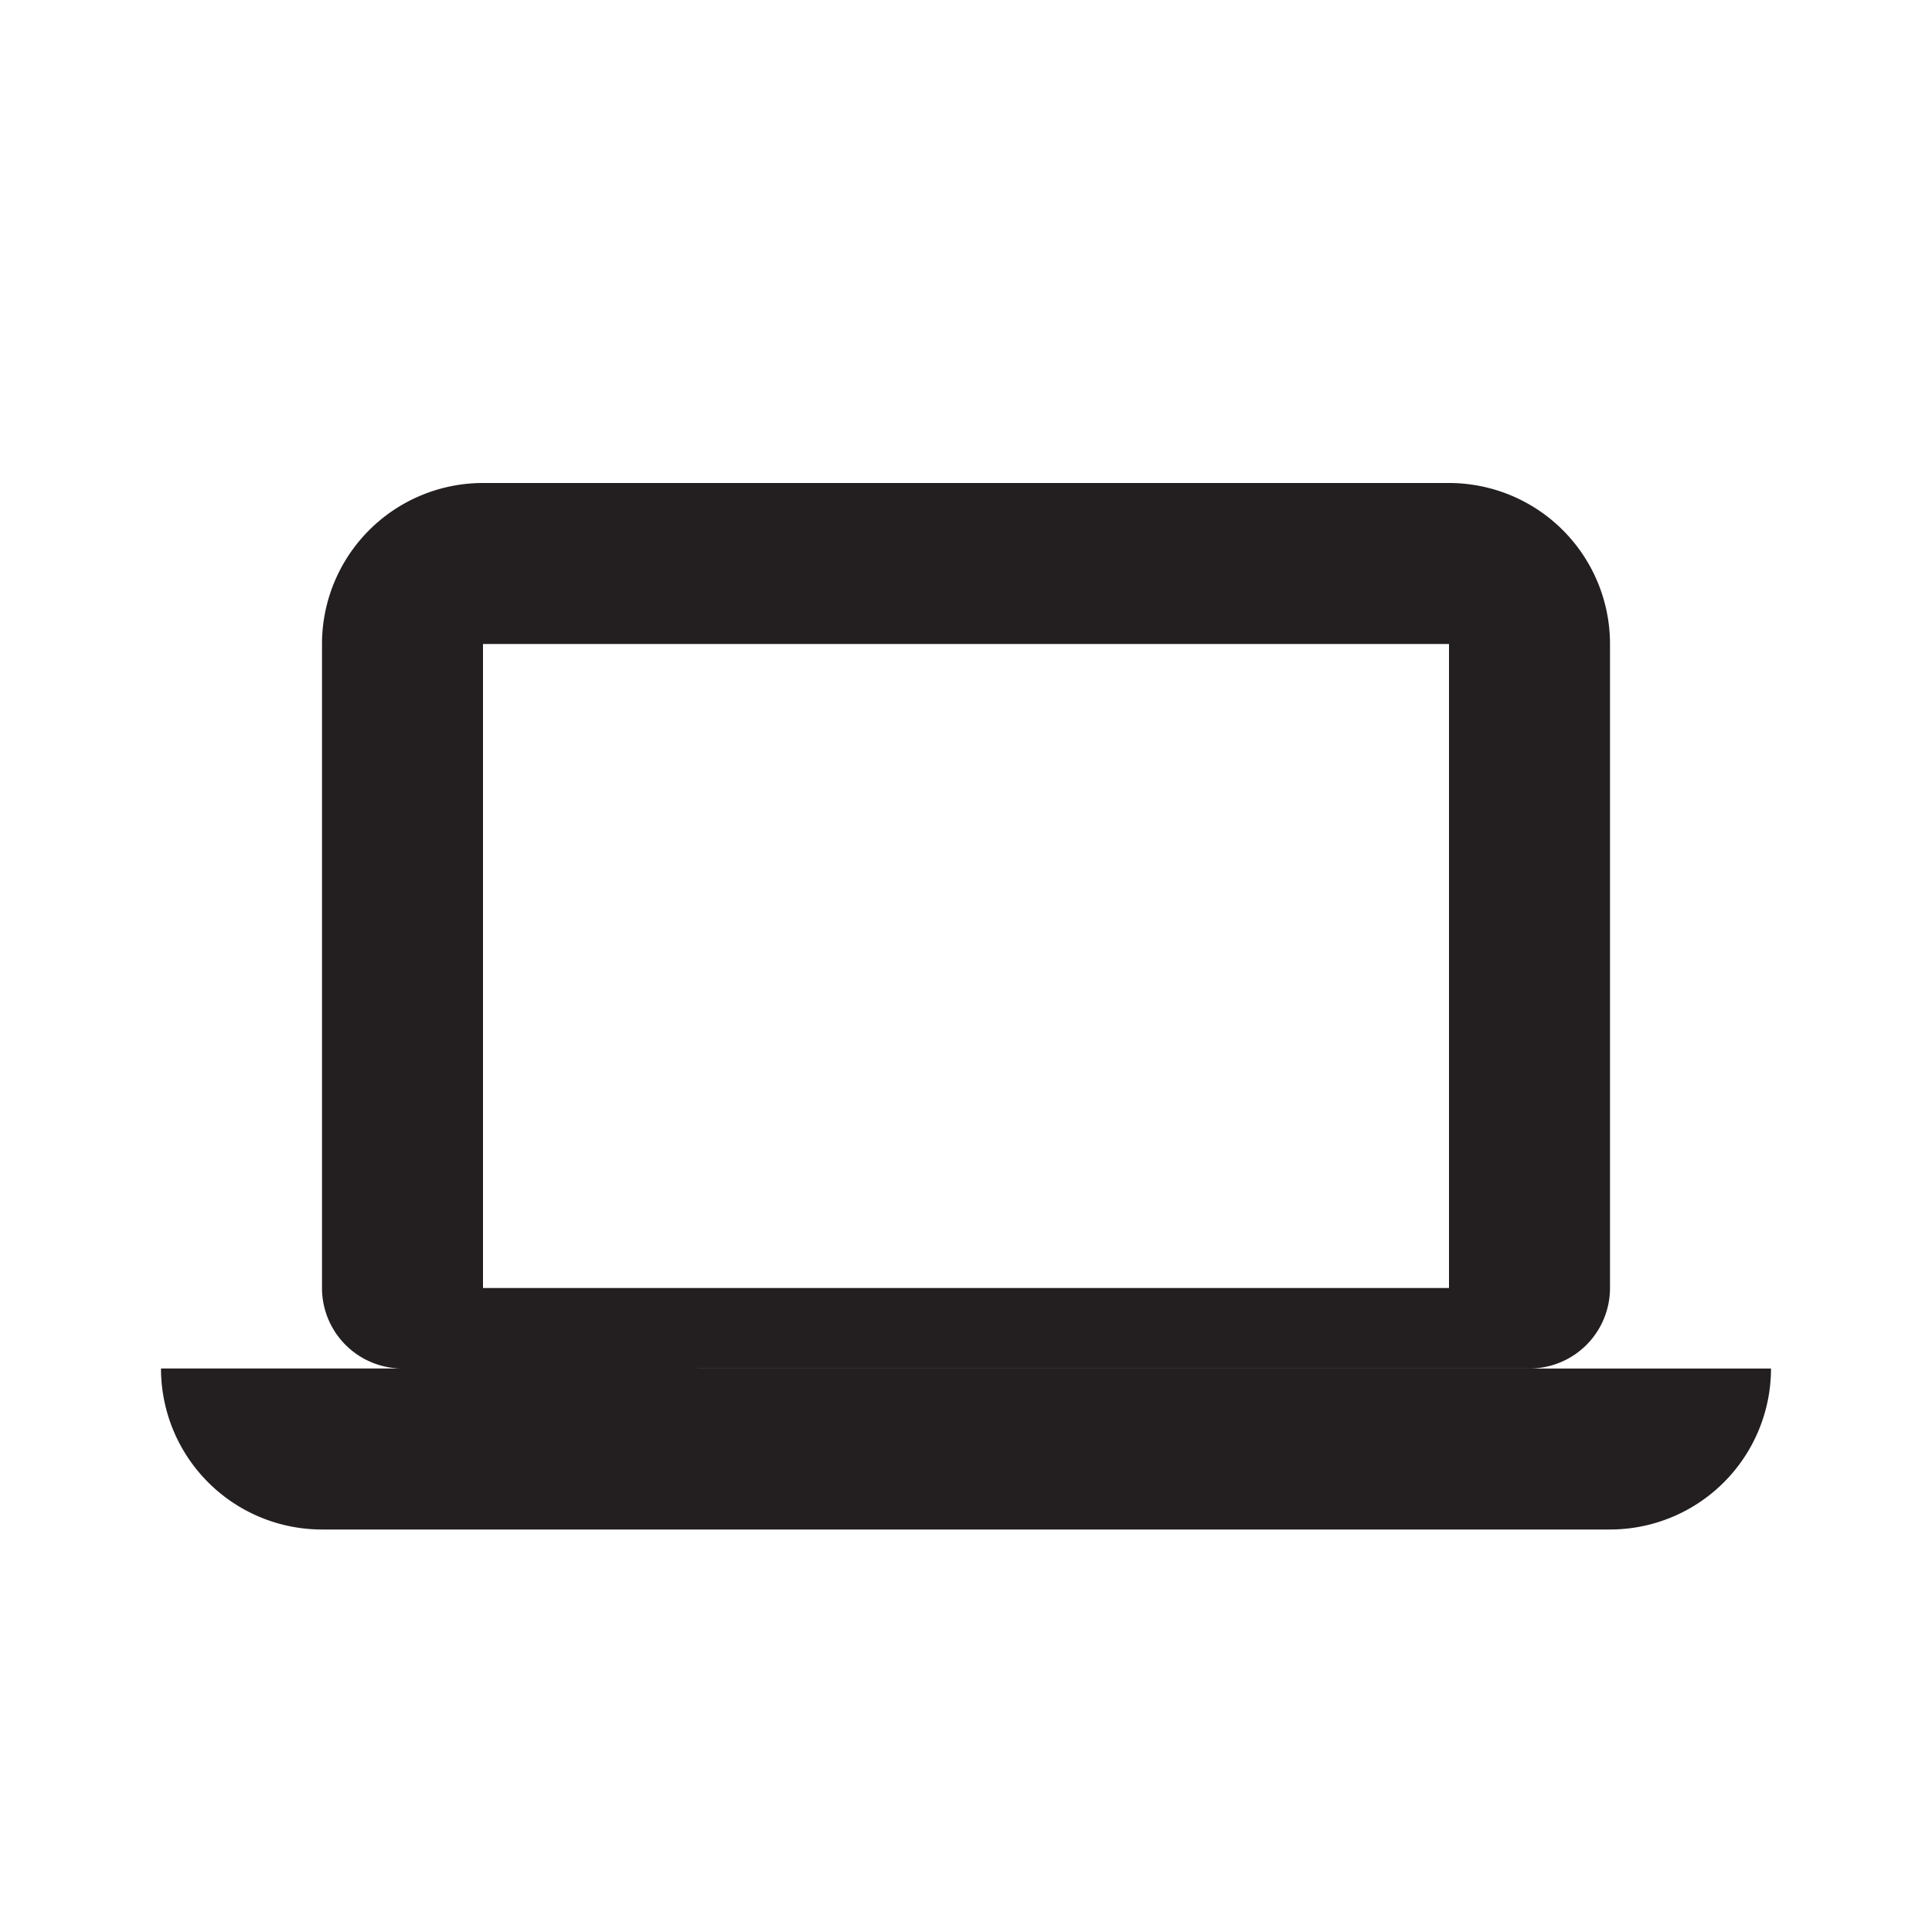 <svg id="icon" xmlns="http://www.w3.org/2000/svg" viewBox="0 0 24 24"><title>account--device-wide</title><path d="M18,6H6A2,2,0,0,0,4,8v8a1,1,0,0,0,1,1H19a1,1,0,0,0,1-1V8a2,2,0,0,0-2-2ZM6,16V8H18v8Zm16,1H2a2,2,0,0,0,2,2H20a2,2,0,0,0,2-2Z" fill="#231f20"/></svg>